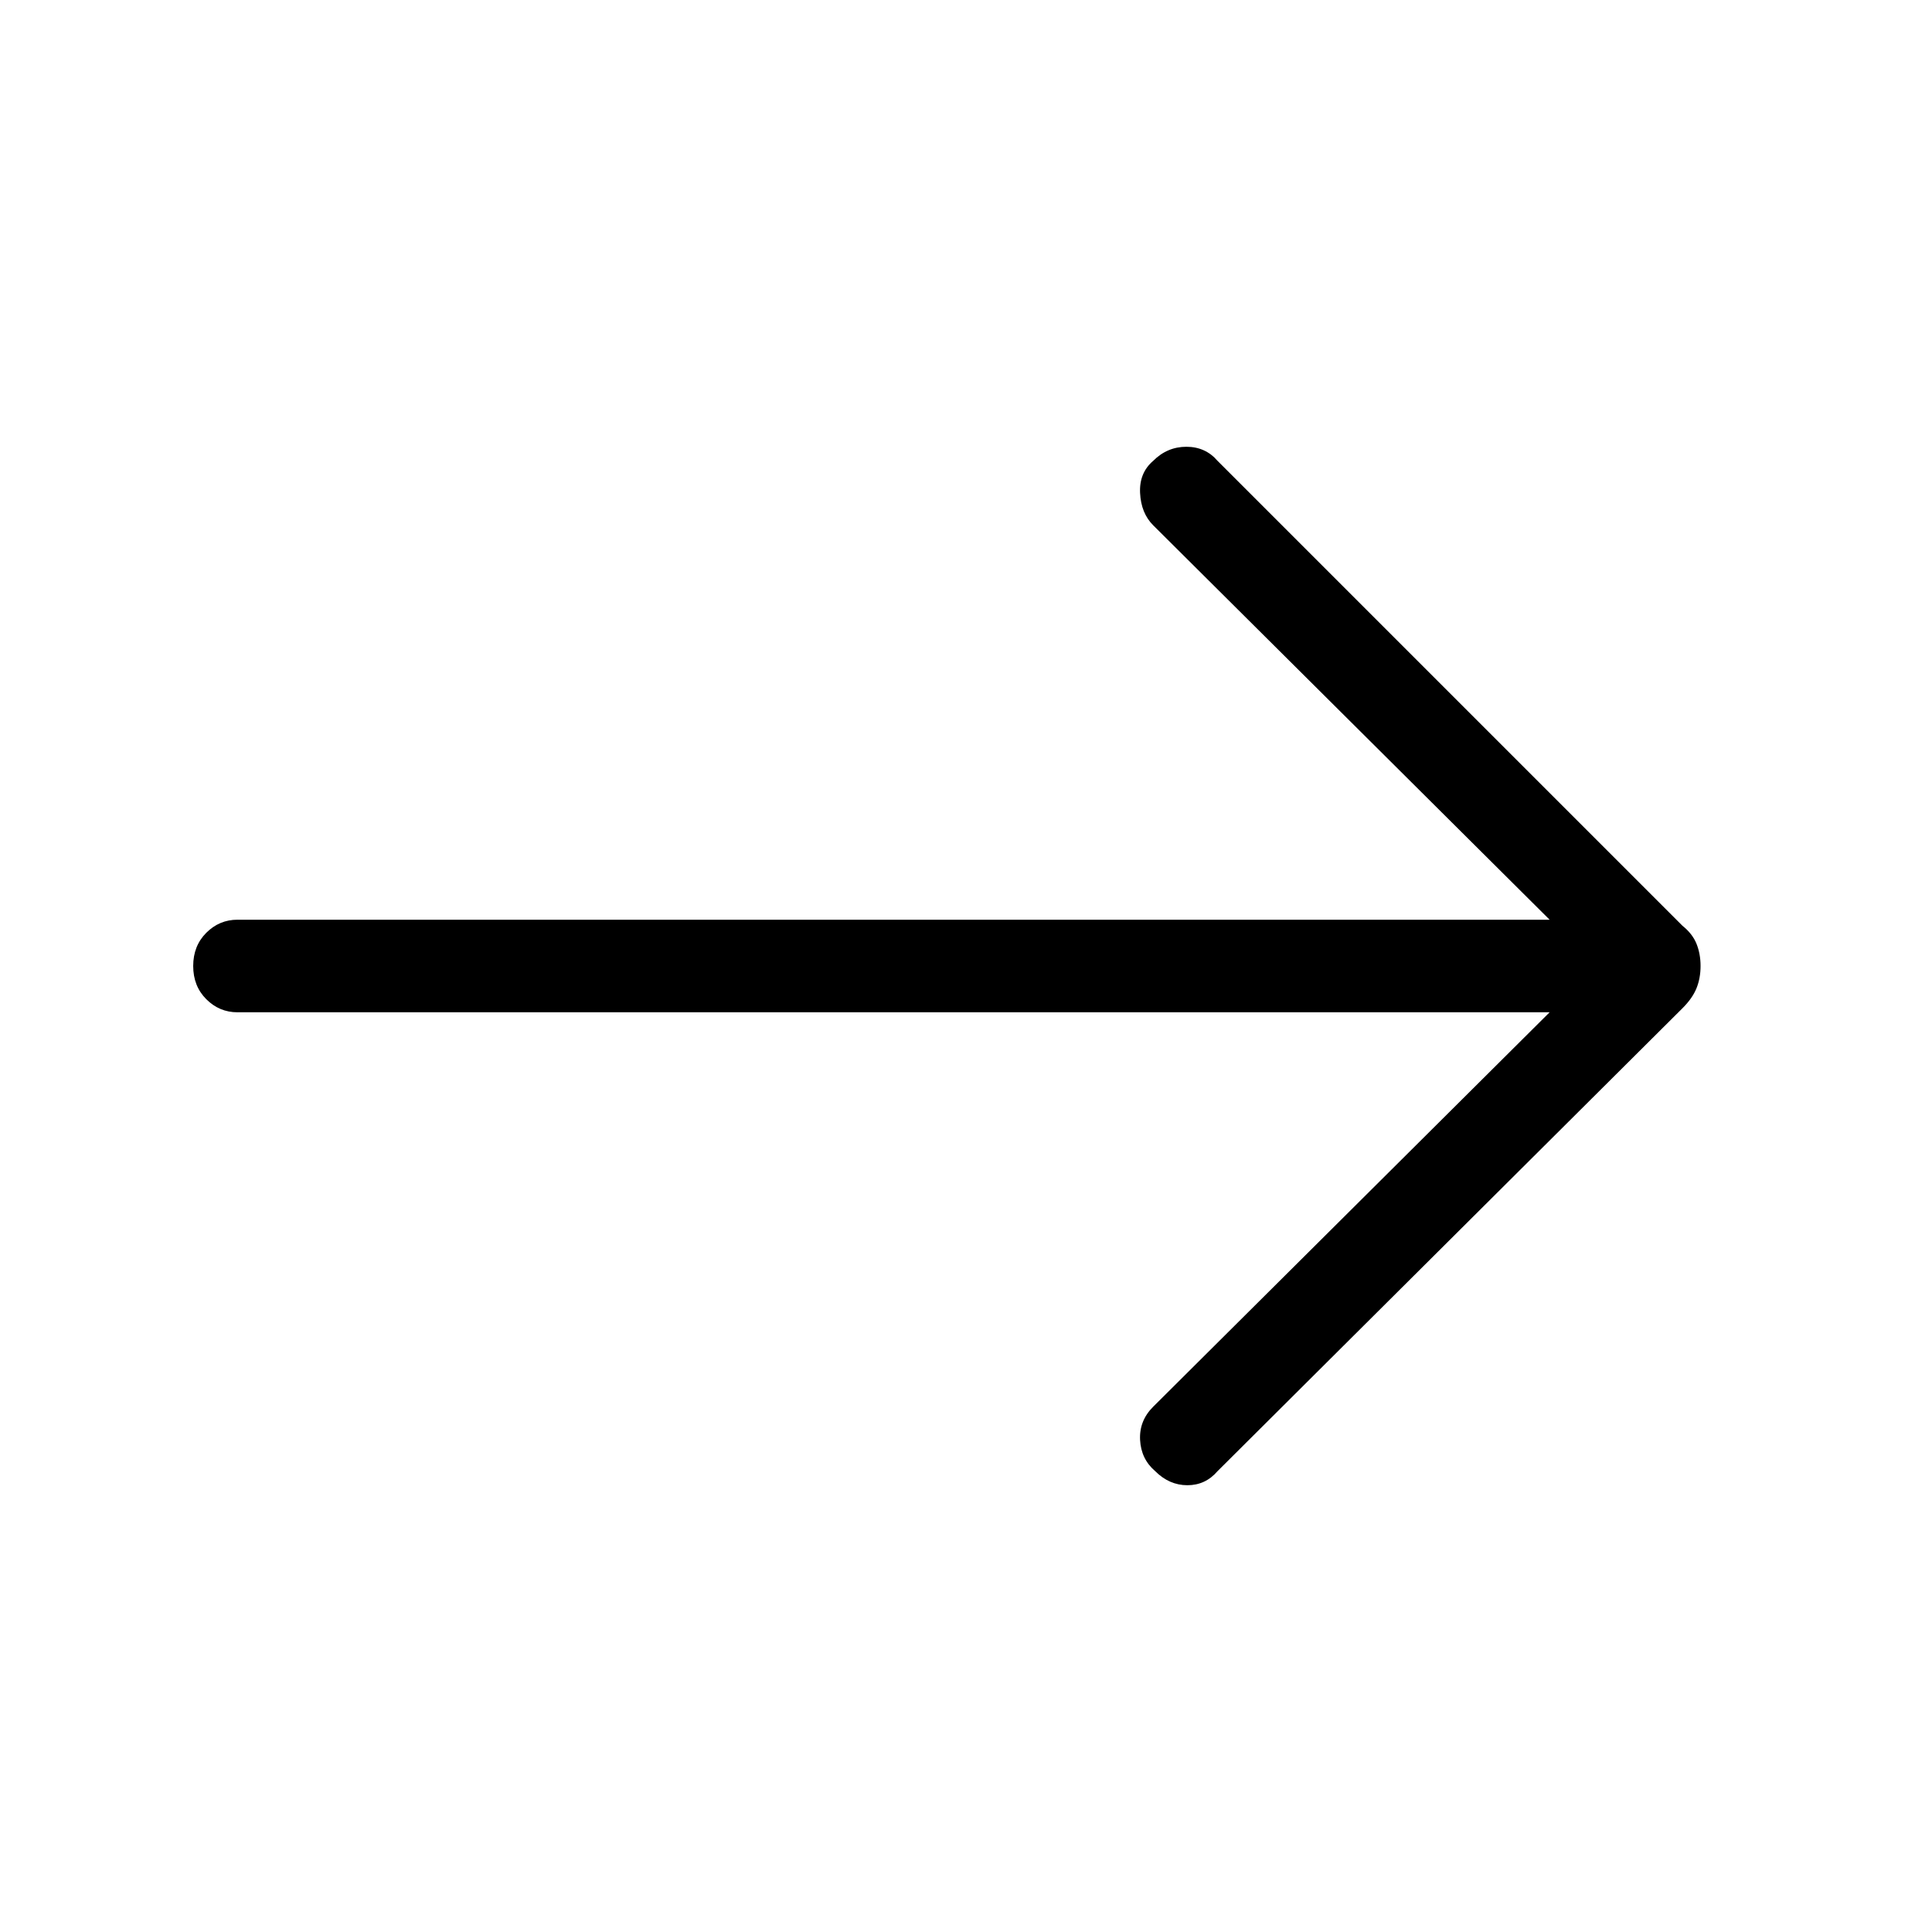 <svg xmlns="http://www.w3.org/2000/svg" width="48" height="48" viewBox="0 0 48 48"><path d="M28.7 36.55q-.35-.3-.375-.775-.025-.475.325-.825l9.85-9.8H5.9q-.45 0-.775-.325T4.8 24q0-.5.325-.825.325-.325.775-.325h32.6l-9.85-9.8q-.3-.3-.325-.8-.025-.5.325-.8.35-.35.825-.35t.775.35L41.8 23q.25.2.35.45.1.25.1.55 0 .3-.1.55-.1.25-.35.5l-11.55 11.5q-.3.35-.75.35t-.8-.35Z"/></svg>